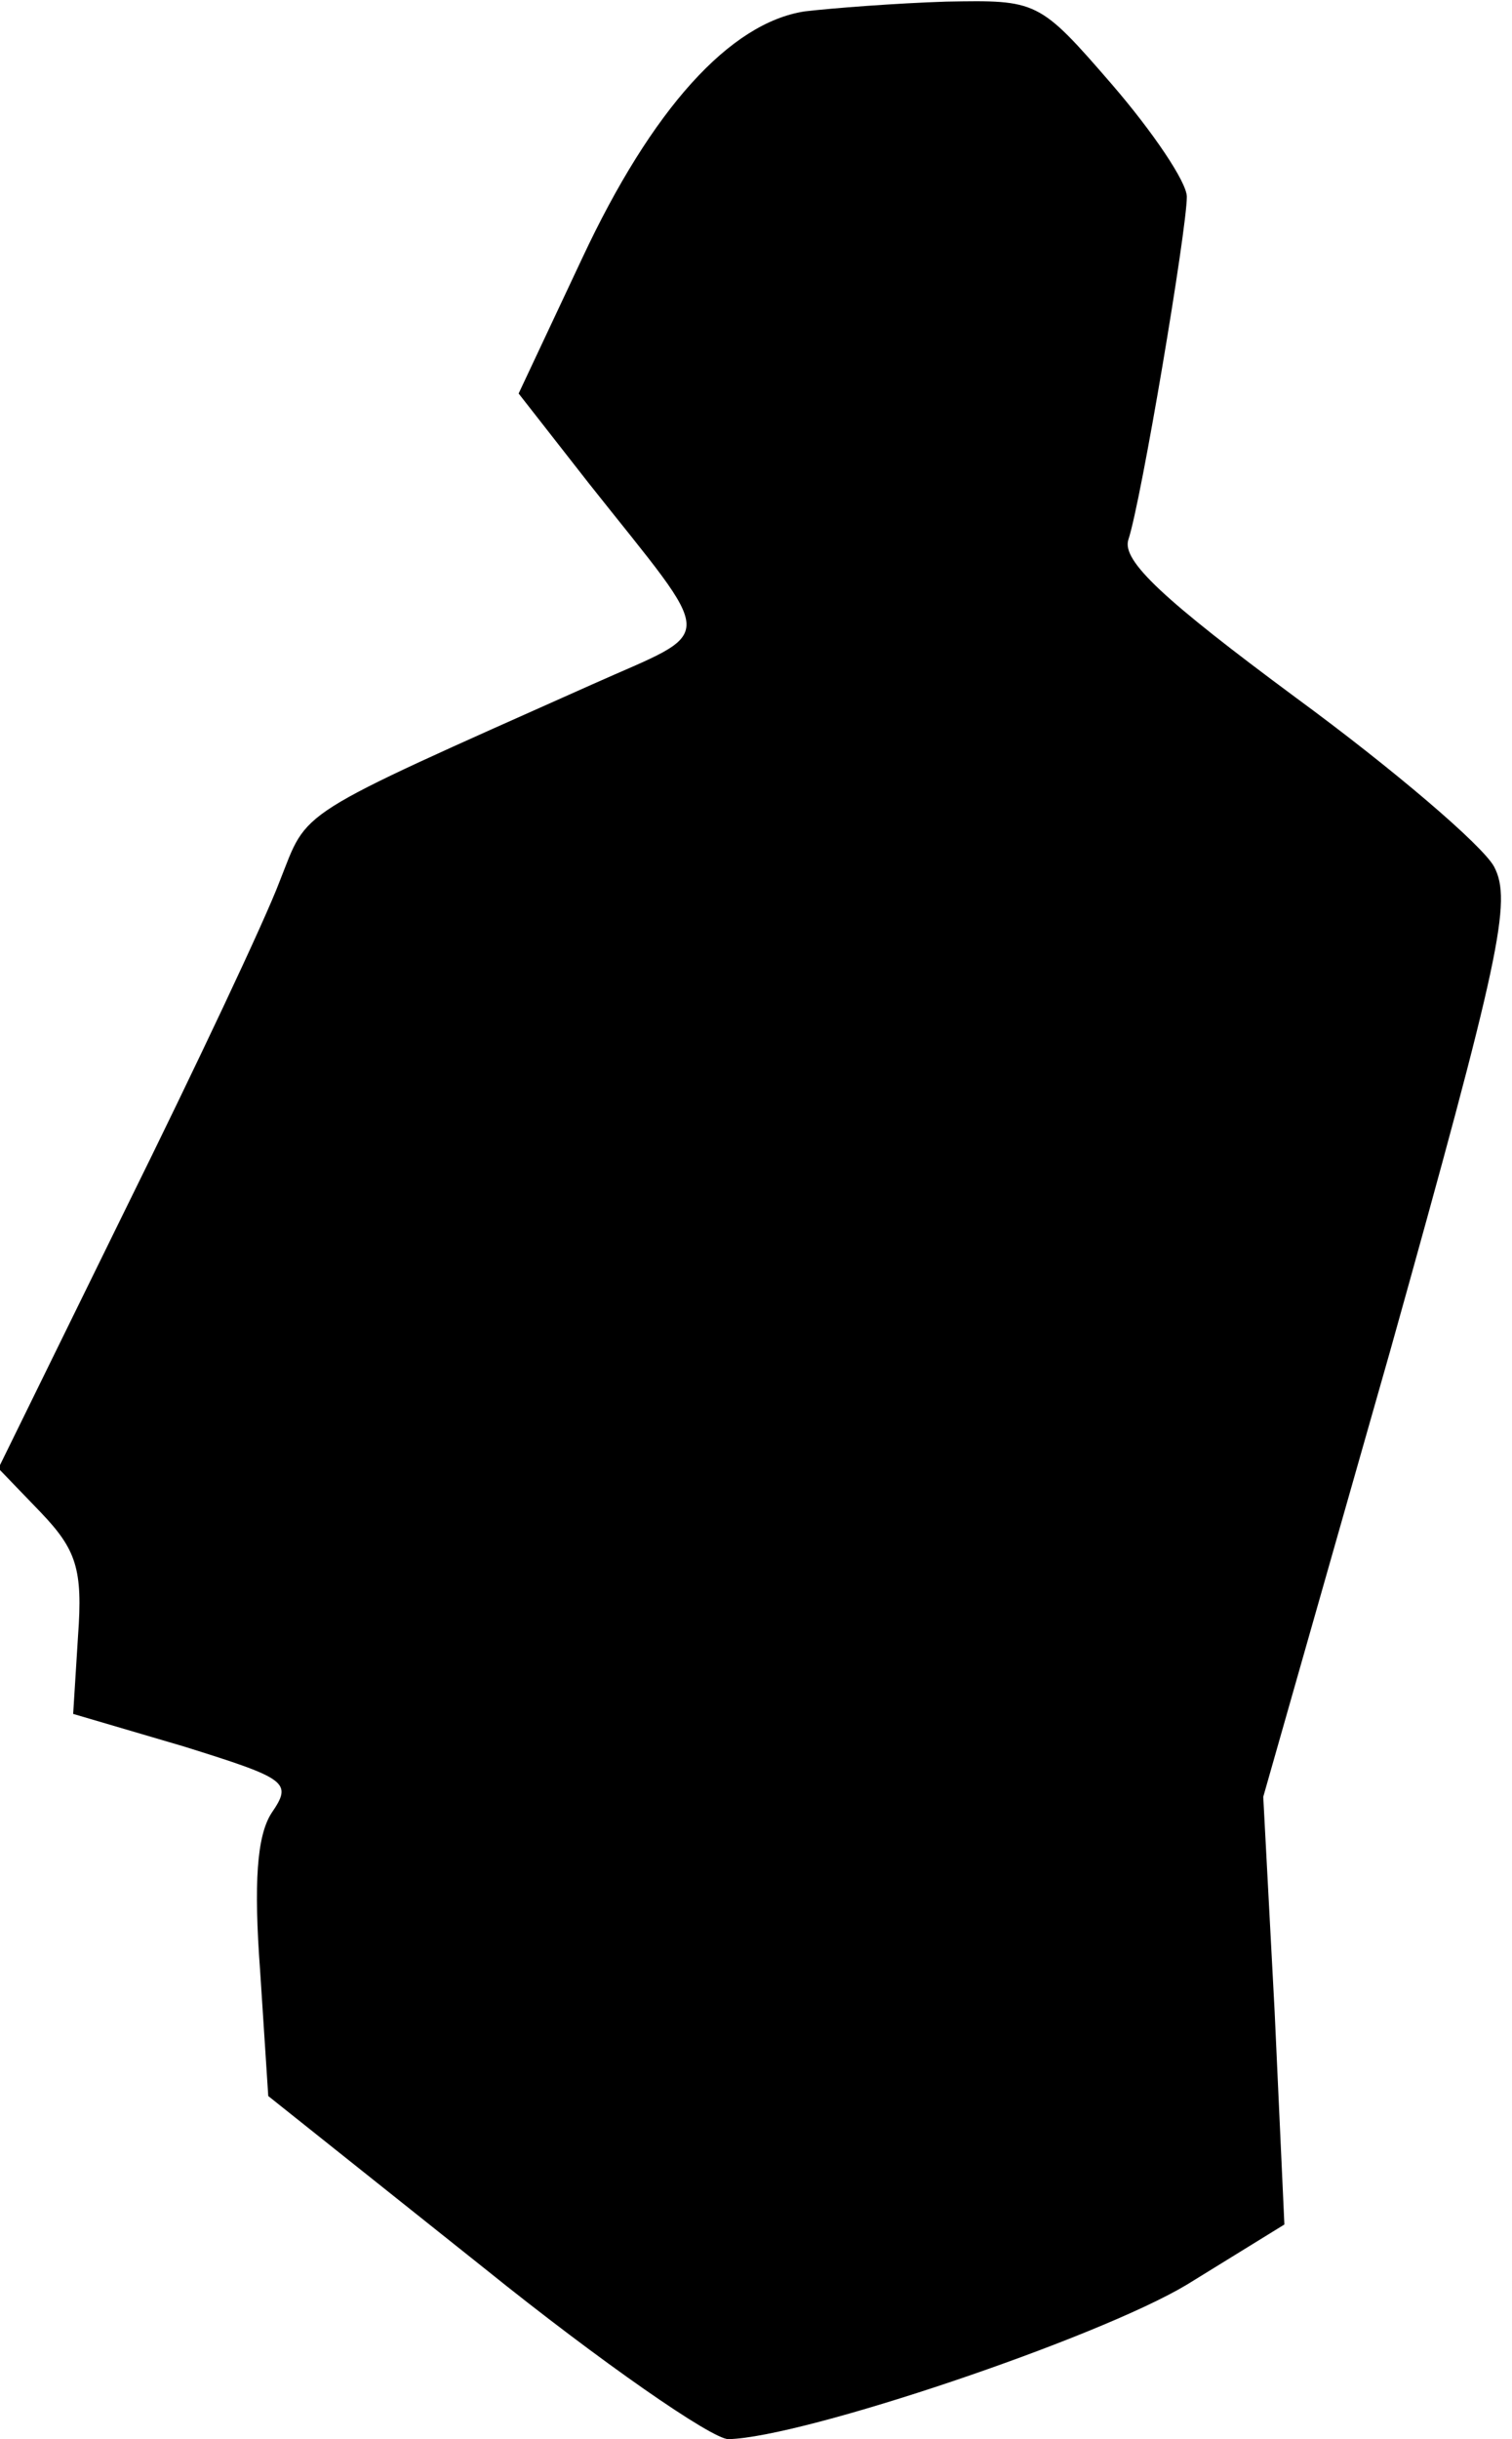 <?xml version="1.0" standalone="no"?>
<!DOCTYPE svg PUBLIC "-//W3C//DTD SVG 20010904//EN"
 "http://www.w3.org/TR/2001/REC-SVG-20010904/DTD/svg10.dtd">
<svg version="1.0" xmlns="http://www.w3.org/2000/svg"
 width="93pt" height="150pt" viewBox="0 0 93 150"
 preserveAspectRatio="xMidYMid meet">
<g transform="translate(0,150) scale(0.1,-0.1)"
fill="#000000" stroke="none">
<path fill="#000000" stroke="none" d="M495 1493 c-46 -7 -94 -60 -137 -152
l-39 -83 43 -55 c80 -101 80 -89 2 -124 -186 -83 -174 -76 -192 -121 -9 -24
-52 -115 -95 -202 l-78 -159 26 -27 c22 -23 26 -35 23 -76 l-3 -48 68 -20 c64
-20 67 -22 54 -41 -9 -14 -11 -43 -7 -97 l5 -77 133 -106 c72 -58 140 -105
150 -105 46 1 227 62 282 95 l60 37 -6 131 -7 132 78 274 c68 243 75 277 64
298 -7 13 -62 60 -122 104 -81 60 -107 84 -103 97 8 24 36 191 36 211 0 9 -21
40 -46 69 -45 52 -46 52 -102 51 -31 -1 -70 -4 -87 -6z"/>
</g>
</svg>
